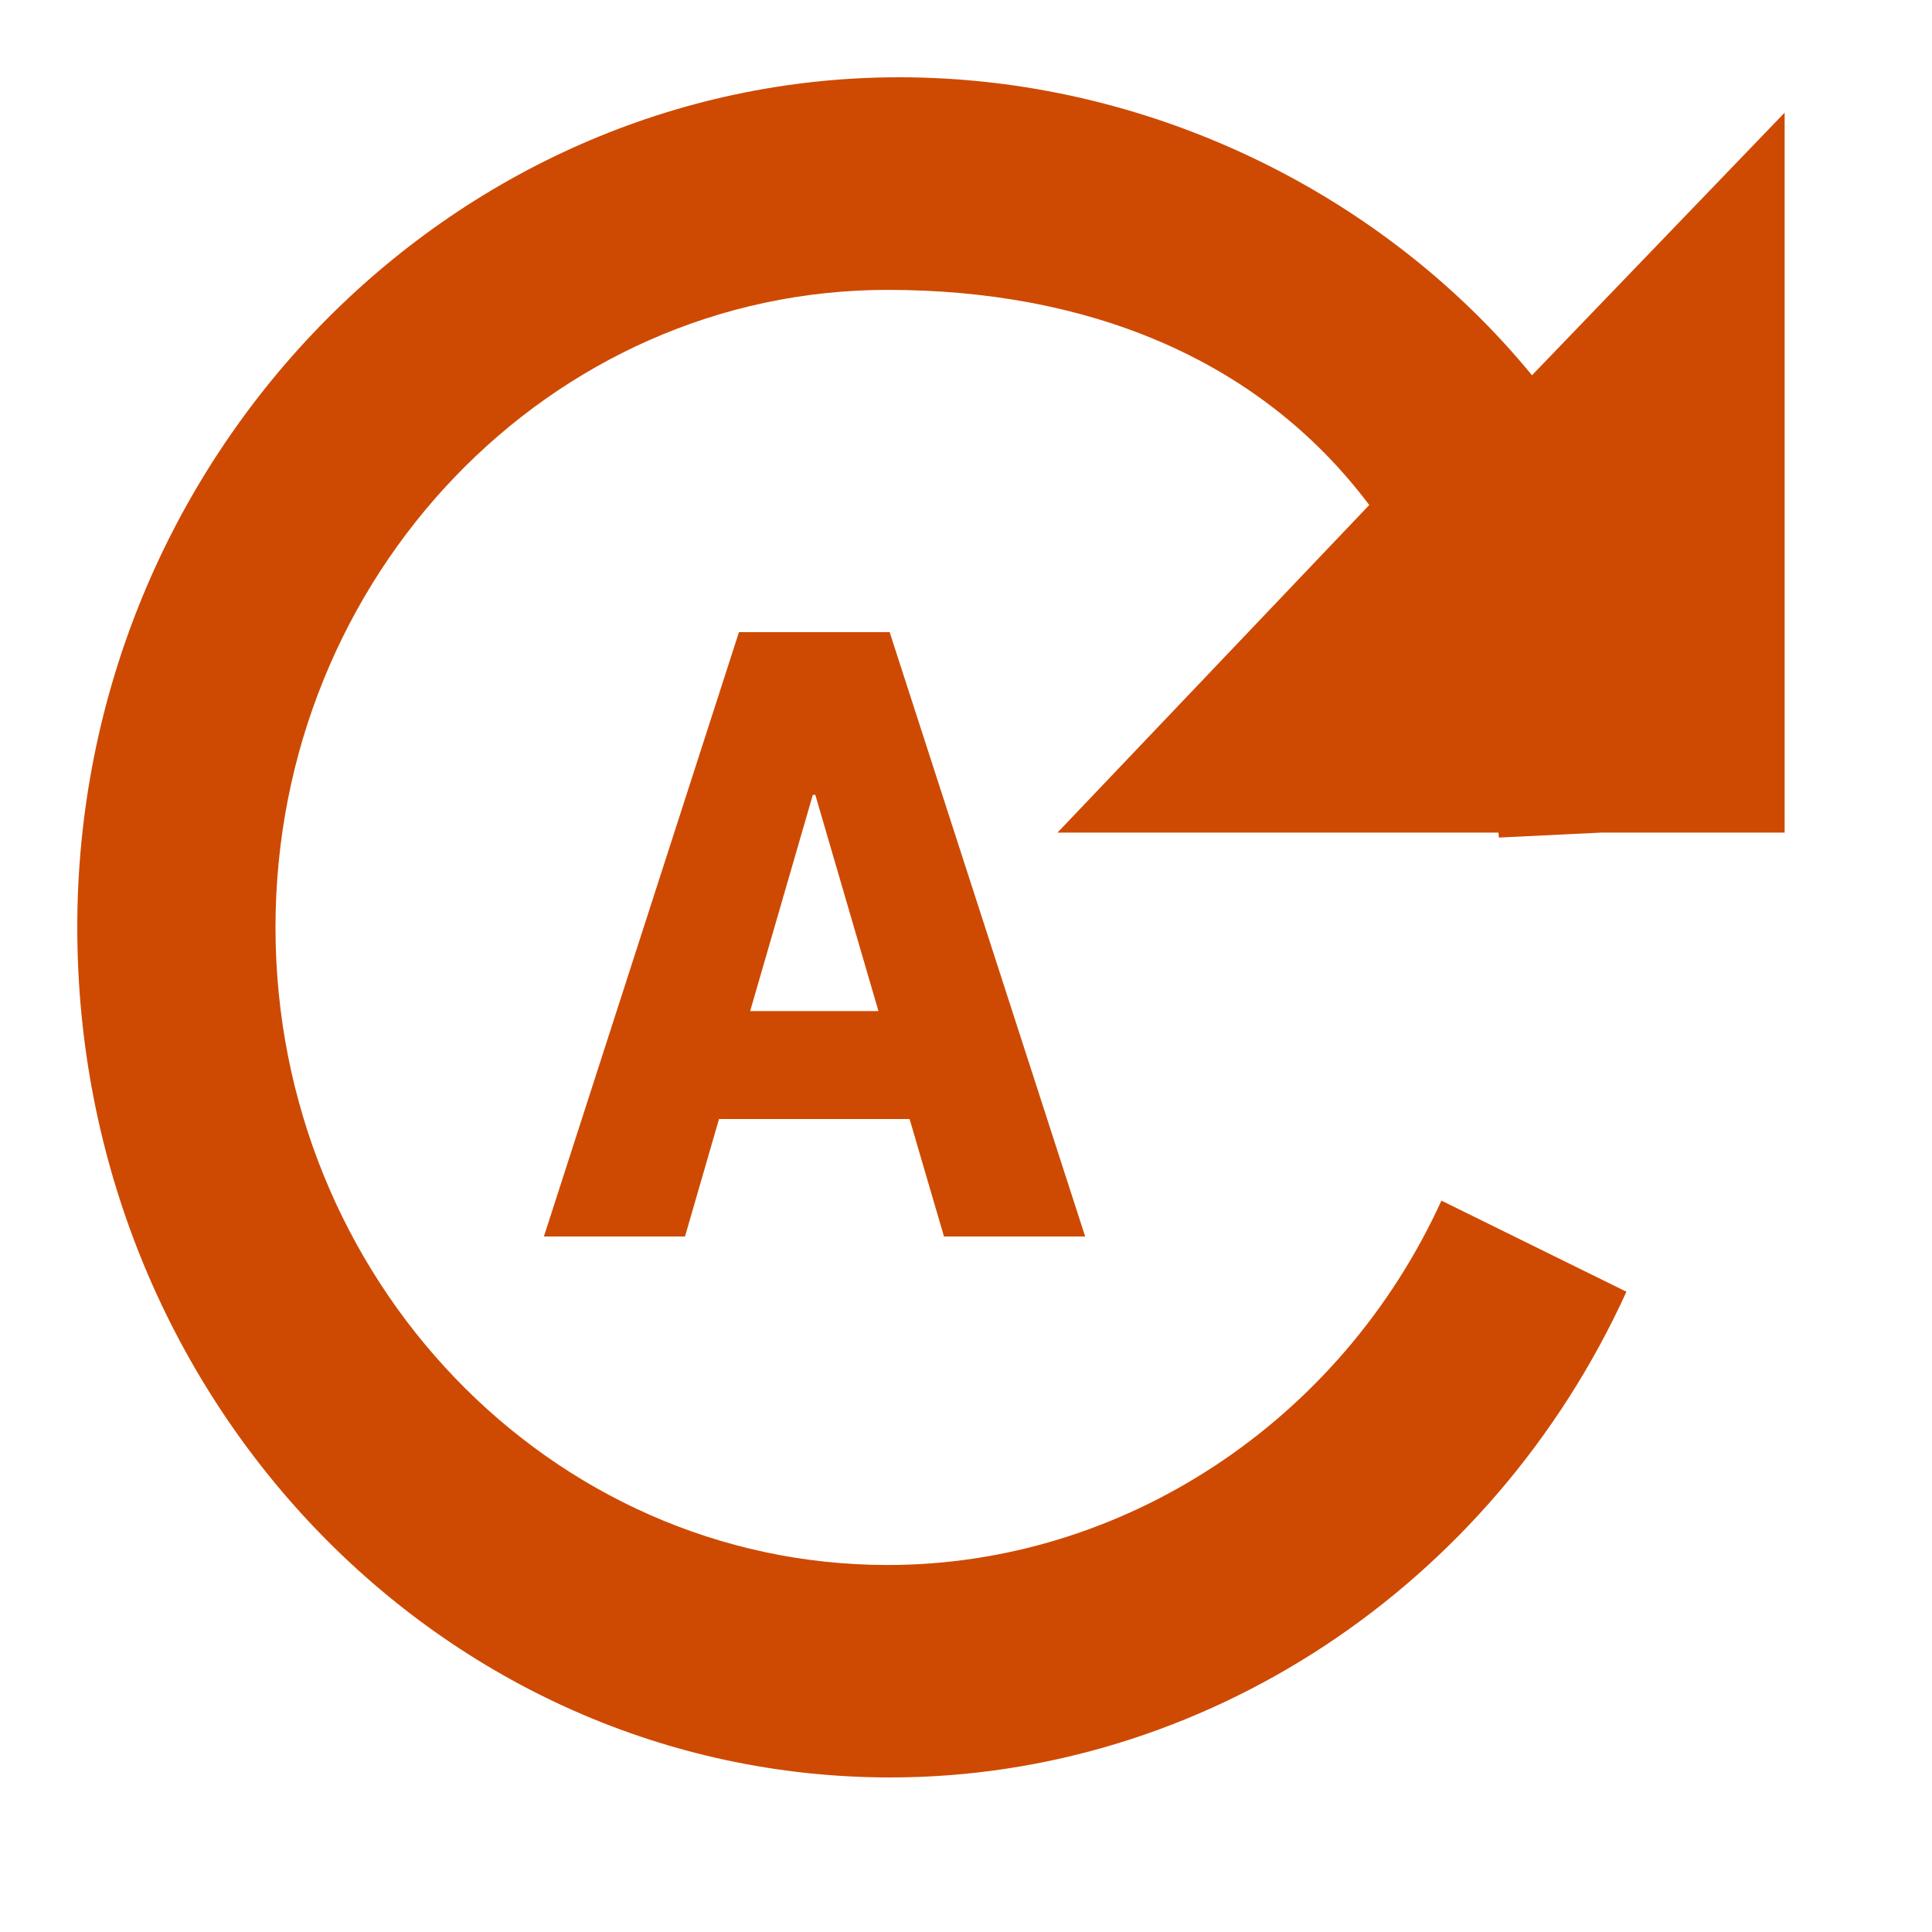 <?xml version="1.0" encoding="UTF-8" standalone="no"?>
<svg width="25px" height="25px" viewBox="0 0 25 25" version="1.1" xmlns="http://www.w3.org/2000/svg" xmlns:xlink="http://www.w3.org/1999/xlink">
    <!-- Generator: Sketch 40.1 (33804) - http://www.bohemiancoding.com/sketch -->
    <title>Desktop - Header</title>
    <desc>Created with Sketch.</desc>
    <defs></defs>
    <g id="Symbols" stroke="none" stroke-width="1" fill="none" fill-rule="evenodd">
        <g id="Desktop---Header" transform="translate(-981, -80)">
            <g id="Accessiblity" transform="translate(922, 81)" fill="#ce4a02">
                <g id="Group-2" transform="translate(60, 0)">
                    <path d="M18.389,9.774 C18.389,9.774 18.395,9.816 18.396,9.838 L19.714,9.774 L22.093,9.774 L22.093,0.458 L18.824,3.856 C16.885,1.491 13.849,0 10.636,0 C4.813,0 0,4.934 0,11 C0,17.066 4.698,22 10.521,22 C14.577,22 18.305,19.533 20.046,15.715 L17.652,14.536 C16.345,17.4 13.529,19.251 10.487,19.251 C6.12,19.251 2.565,15.549 2.565,11.001 C2.565,6.452 6.117,2.751 10.484,2.751 C13.016,2.751 15.267,3.604 16.718,5.535 L12.684,9.774 L18.389,9.774 L18.389,9.774 Z" id="refresh"></path>
                    <path d="M10.77,13.48 L8.304,13.48 L7.864,15 L6.038,15 L8.562,7.18 L10.512,7.18 L13.042,15 L11.215,15 L10.77,13.48 Z M8.707,12.083 L10.367,12.083 L9.55,9.285 L9.518,9.285 L8.707,12.083 Z" id="A"></path>
                </g>
            </g>
        </g>
    </g>
</svg>